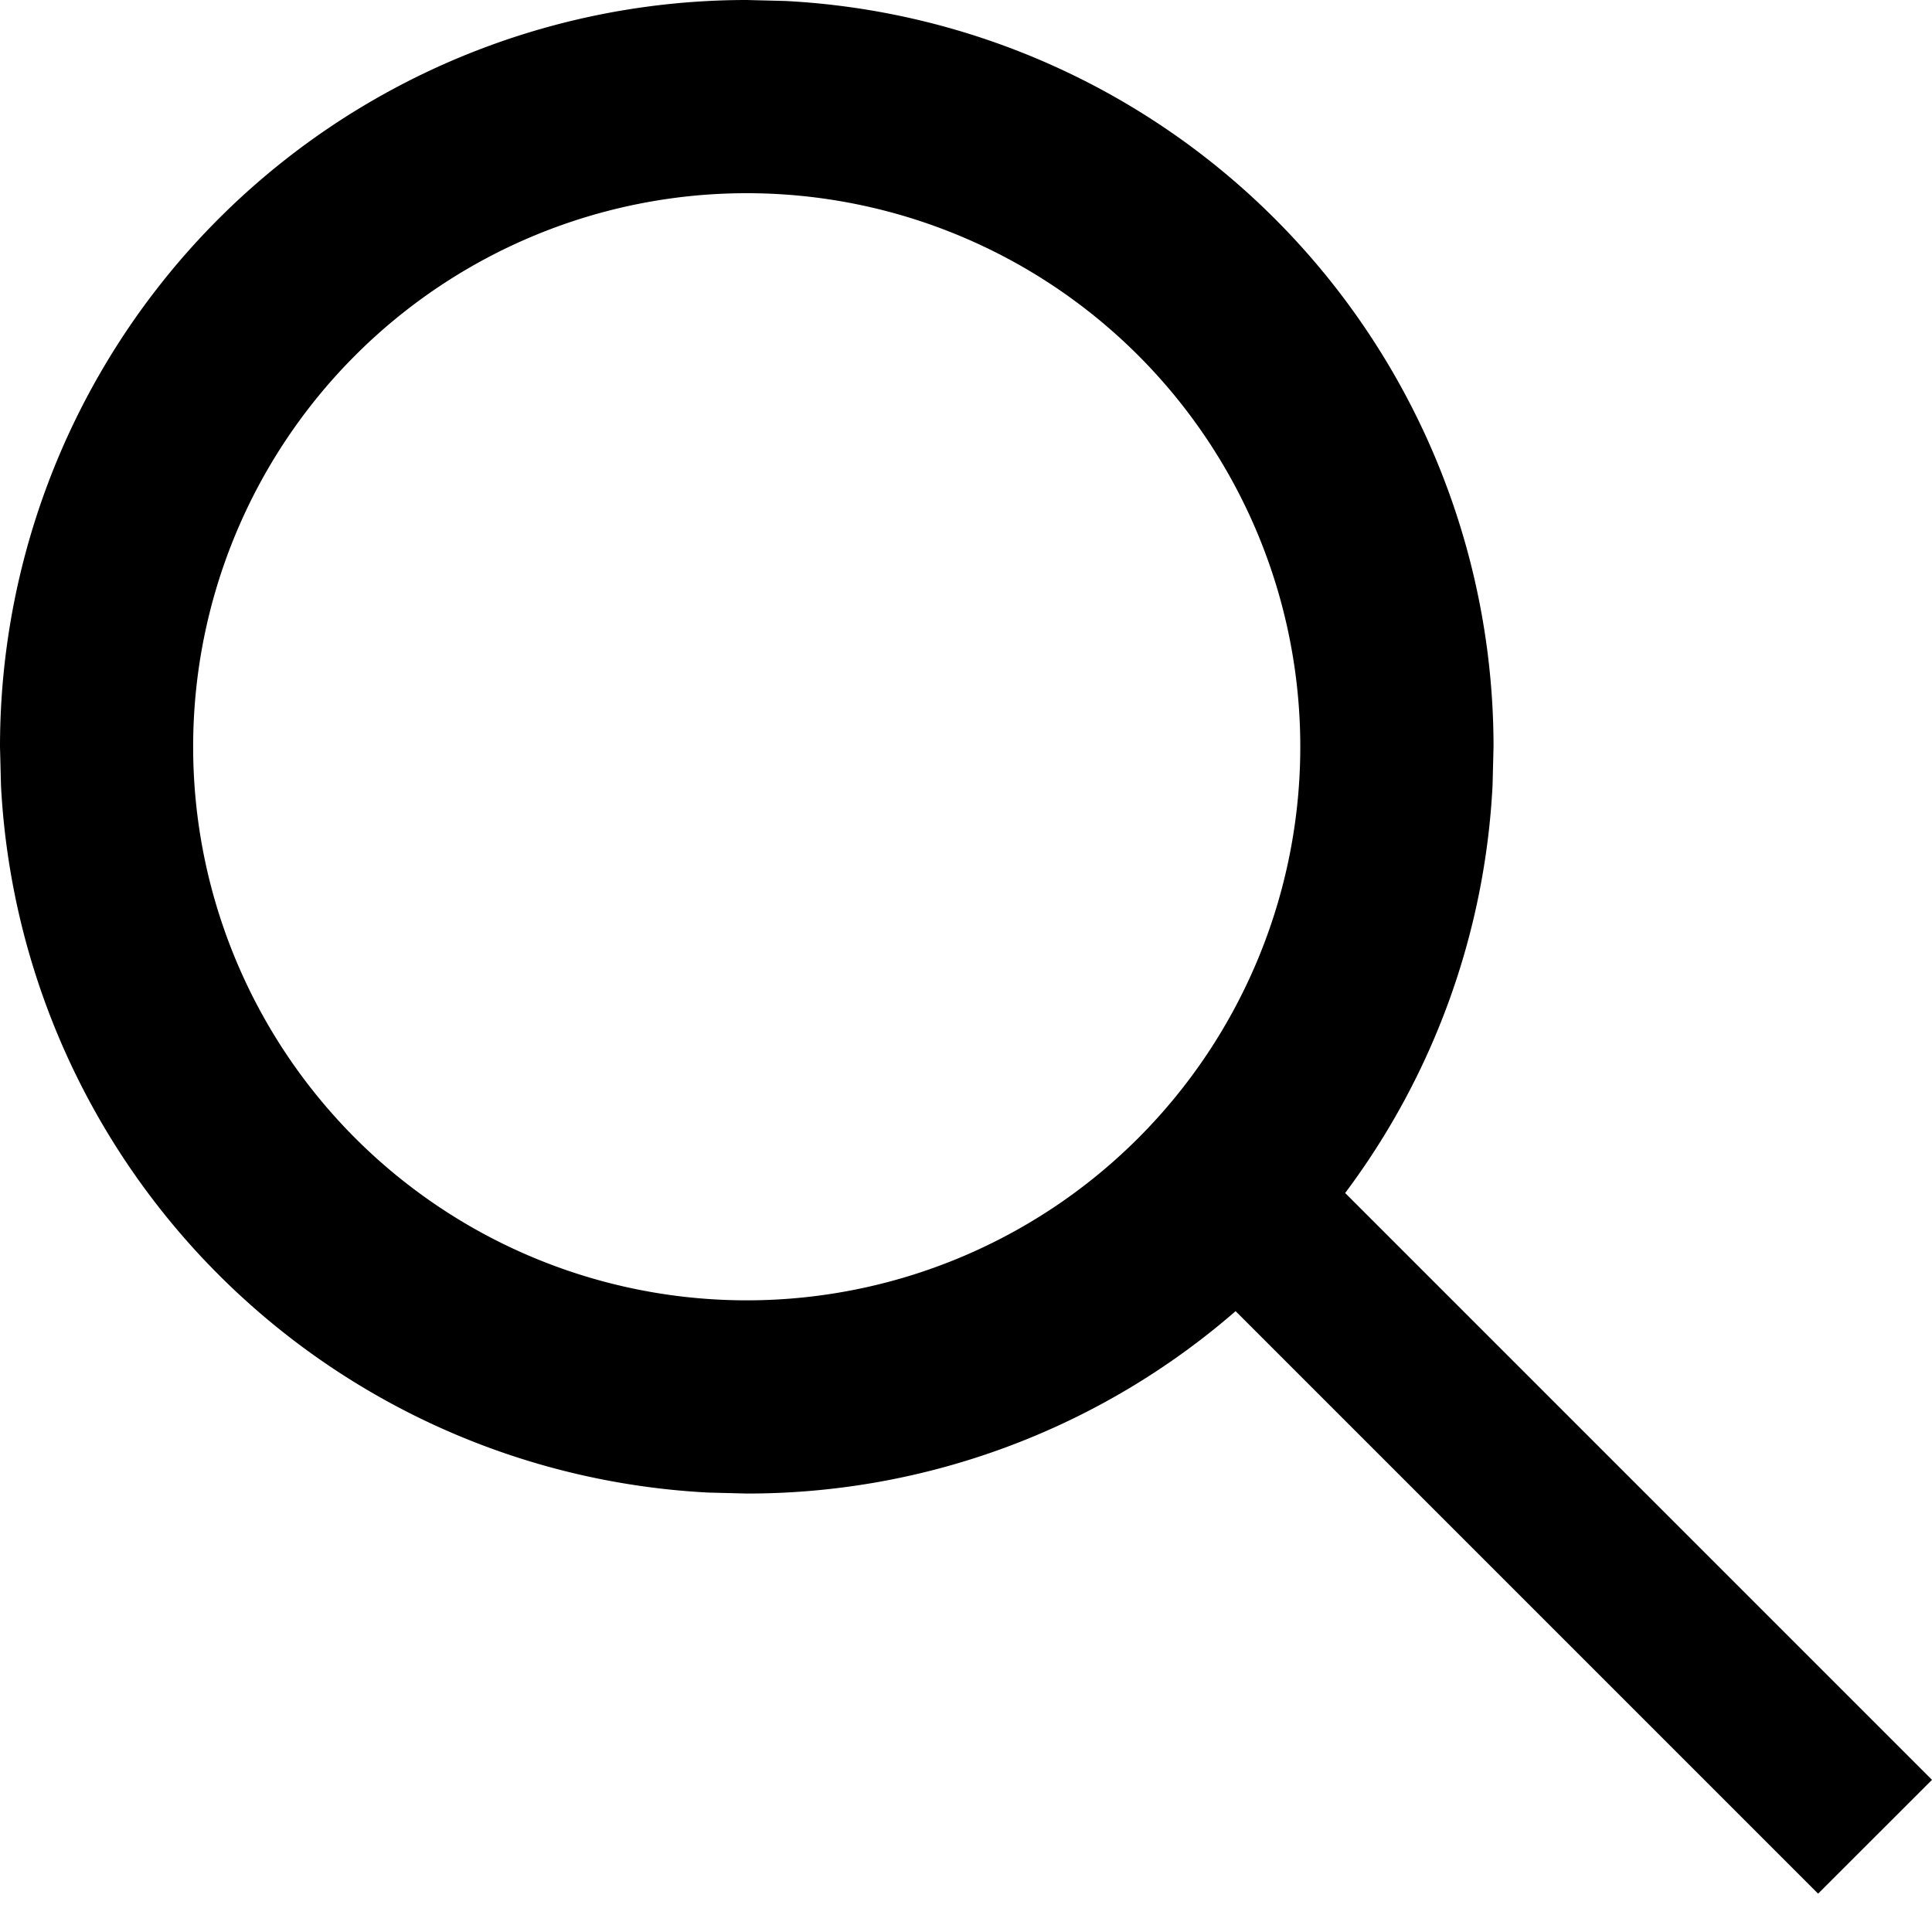 <svg xmlns="http://www.w3.org/2000/svg" width="20" height="20" fill="currentColor" viewBox="0 0 20 20">
  <path d="M8.128.01a7.731 7.731 0 0 1 7.333 7.72l-.01.398a7.688 7.688 0 0 1-1.526 4.222L20 18.425l-1.179 1.178-6.03-6.03a7.698 7.698 0 0 1-5.06 1.888l-.399-.01A7.731 7.731 0 0 1 .01 8.127L0 7.73A7.73 7.73 0 0 1 7.73 0l.398.01ZM7.73 2a5.73 5.73 0 1 0 0 11.461A5.73 5.73 0 0 0 7.73 2Z"/>
</svg>
